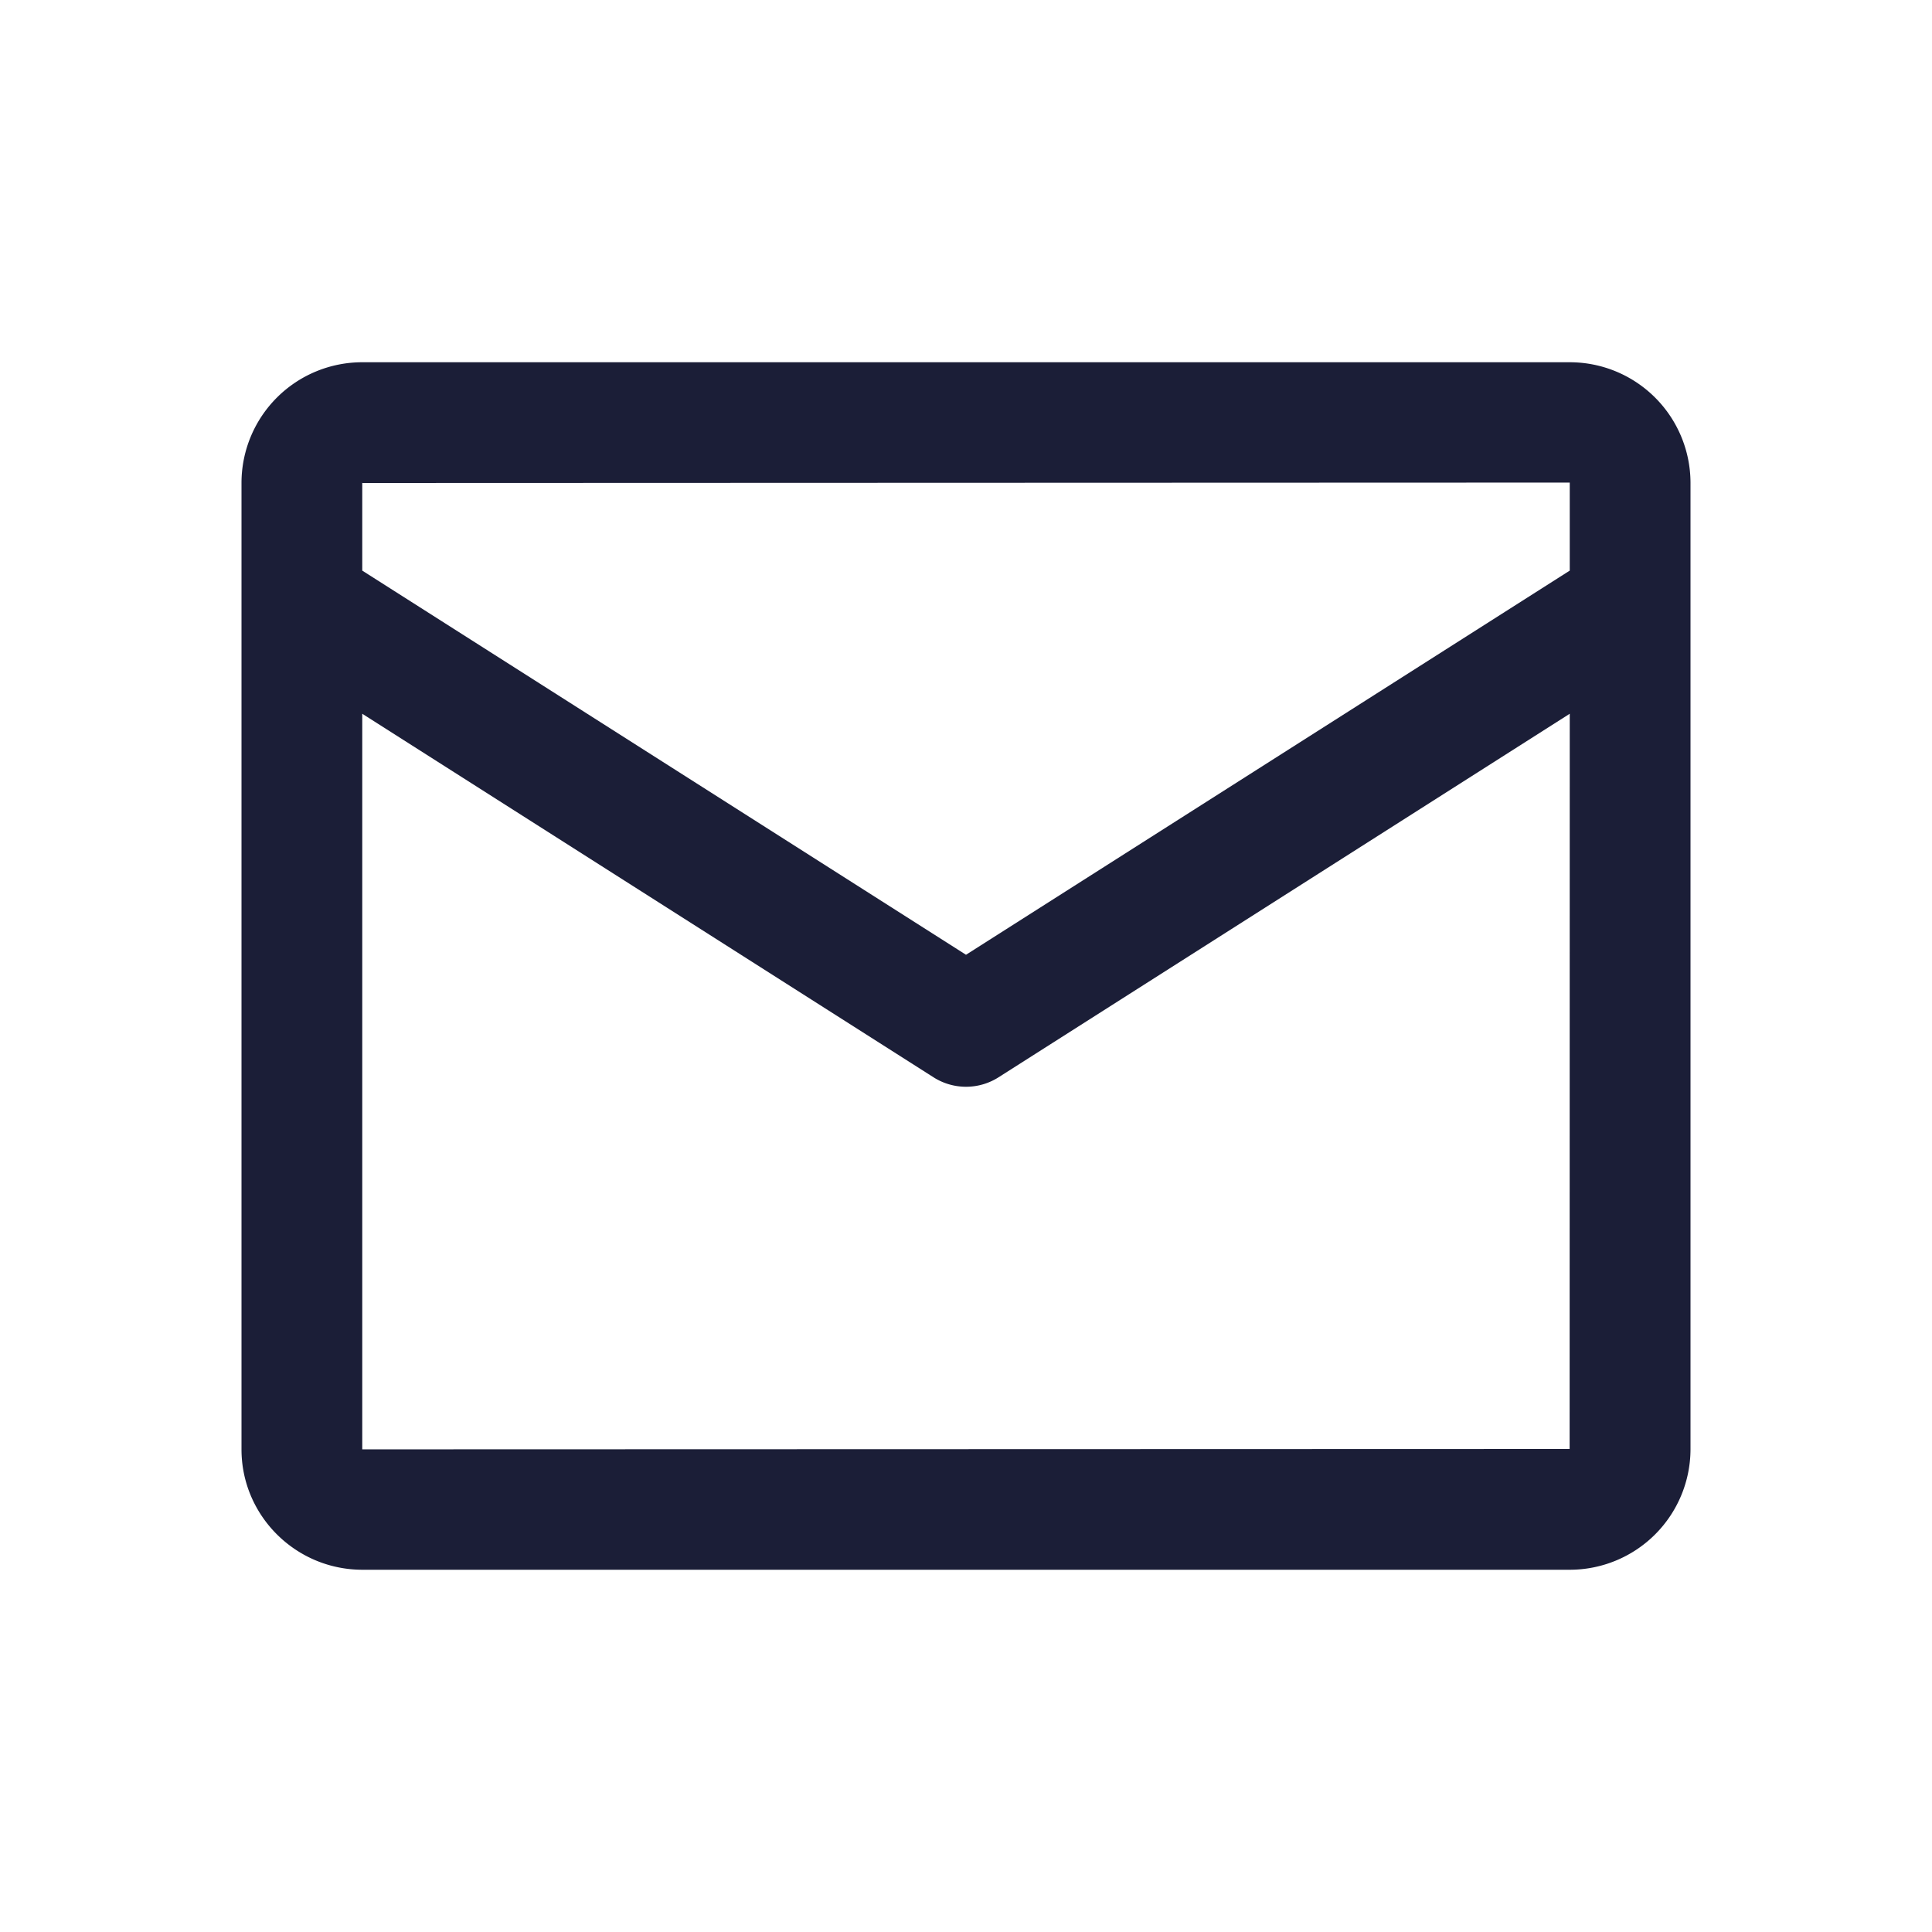 <?xml version="1.0" standalone="no"?><!DOCTYPE svg PUBLIC "-//W3C//DTD SVG 1.1//EN" "http://www.w3.org/Graphics/SVG/1.1/DTD/svg11.dtd"><svg t="1695452262795" class="icon" viewBox="0 0 1024 1024" version="1.1" xmlns="http://www.w3.org/2000/svg" p-id="6334" width="32" height="32" xmlns:xlink="http://www.w3.org/1999/xlink"><path d="M831.936 768L192 768.192V378.304l302.816 192.704a32.096 32.096 0 0 0 34.4 0L832 378.304 831.936 768zM192 255.776L192.096 256 832 255.776v46.656l-320 203.616L192 302.432V255.776zM831.936 192H192.096A64 64 0 0 0 128 255.776v512.416C128 803.36 156.768 832 192.096 832h639.84A64 64 0 0 0 896 768.192V255.776A64 64 0 0 0 831.936 192z" fill="#1B1E37" p-id="6335"></path></svg>